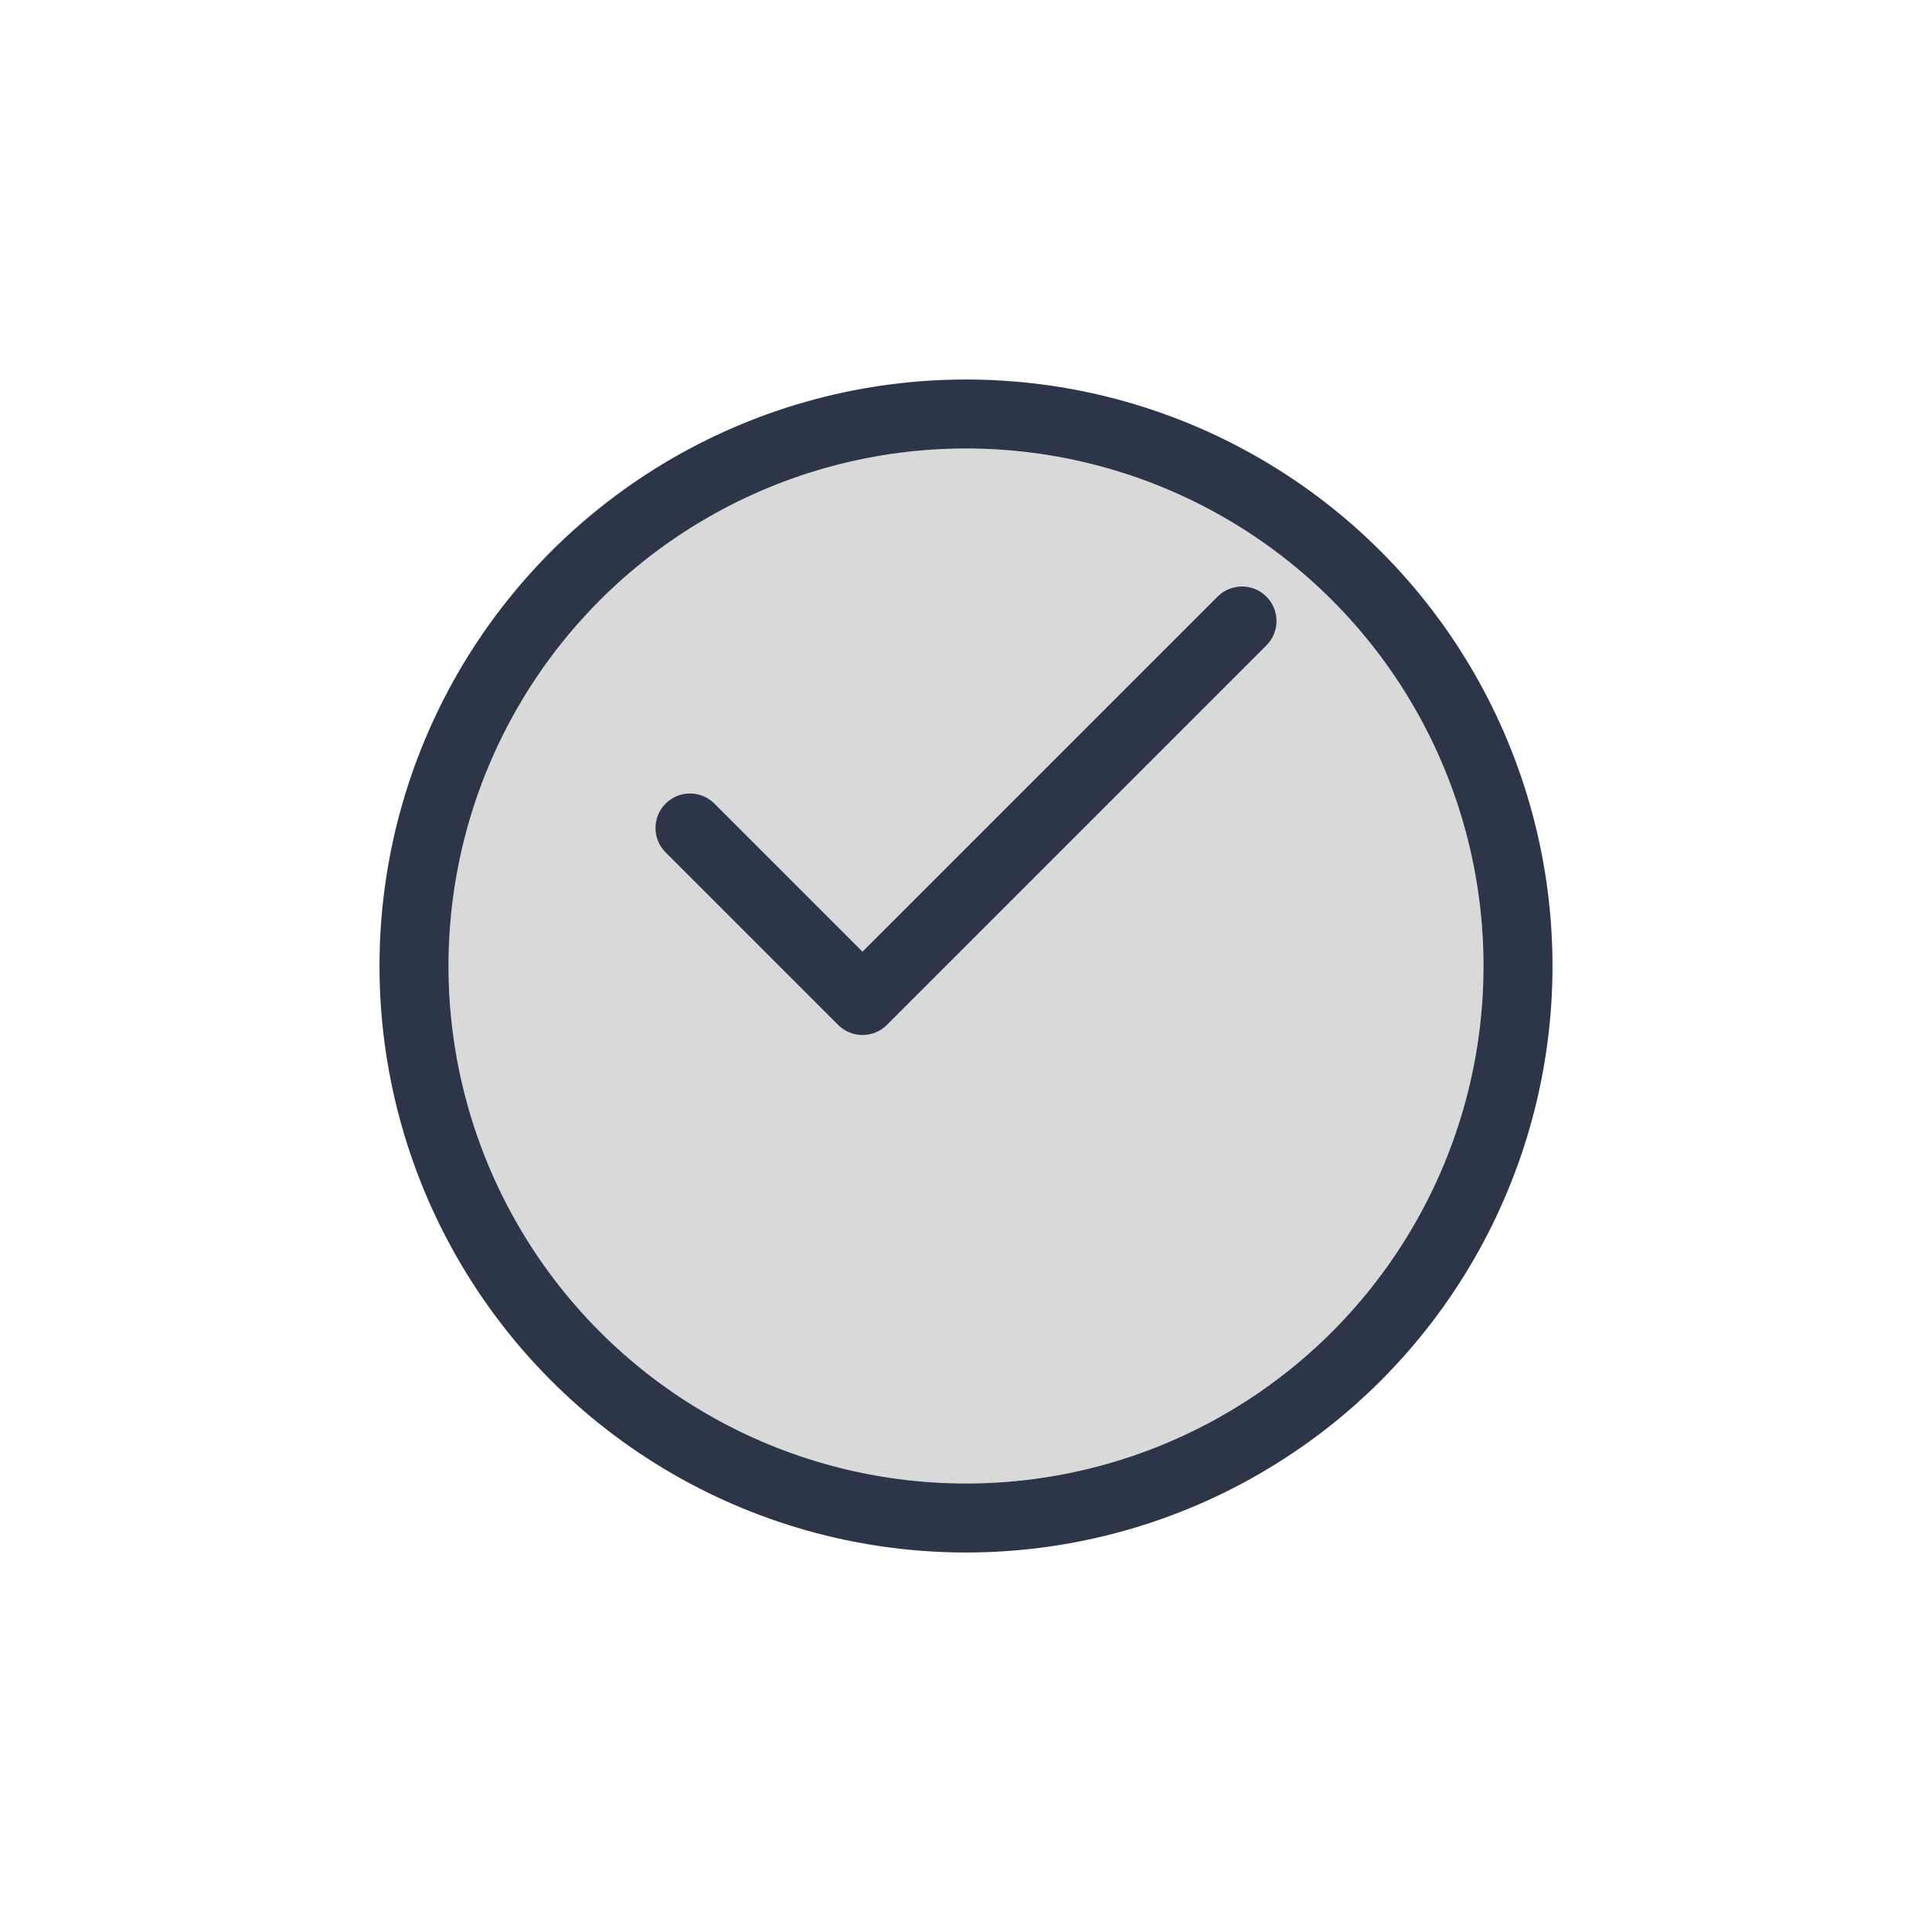 <svg width="56" height="56" viewBox="0 0 56 56" fill="none" xmlns="http://www.w3.org/2000/svg">
<g filter="url(#filter0_d_469_2909)">
<circle cx="28" cy="24" r="15" fill="#D9D9D9"/>
<circle cx="28" cy="24" r="16" stroke="#2D3648" stroke-width="2"/>
</g>
<path fill-rule="evenodd" clip-rule="evenodd" d="M36.707 17.293C37.098 17.683 37.098 18.317 36.707 18.707L25.707 29.707C25.317 30.098 24.683 30.098 24.293 29.707L19.293 24.707C18.902 24.317 18.902 23.683 19.293 23.293C19.683 22.902 20.317 22.902 20.707 23.293L25 27.586L35.293 17.293C35.683 16.902 36.317 16.902 36.707 17.293Z" fill="#2D3648"/>
<defs>
<filter id="filter0_d_469_2909" x="0" y="0" width="56" height="56" filterUnits="userSpaceOnUse" color-interpolation-filters="sRGB">
<feFlood flood-opacity="0" result="BackgroundImageFix"/>
<feColorMatrix in="SourceAlpha" type="matrix" values="0 0 0 0 0 0 0 0 0 0 0 0 0 0 0 0 0 0 127 0" result="hardAlpha"/>
<feOffset dy="4"/>
<feGaussianBlur stdDeviation="5.5"/>
<feComposite in2="hardAlpha" operator="out"/>
<feColorMatrix type="matrix" values="0 0 0 0 0.252 0 0 0 0 0.333 0 0 0 0 0.496 0 0 0 1 0"/>
<feBlend mode="normal" in2="BackgroundImageFix" result="effect1_dropShadow_469_2909"/>
<feBlend mode="normal" in="SourceGraphic" in2="effect1_dropShadow_469_2909" result="shape"/>
</filter>
</defs>
</svg>
